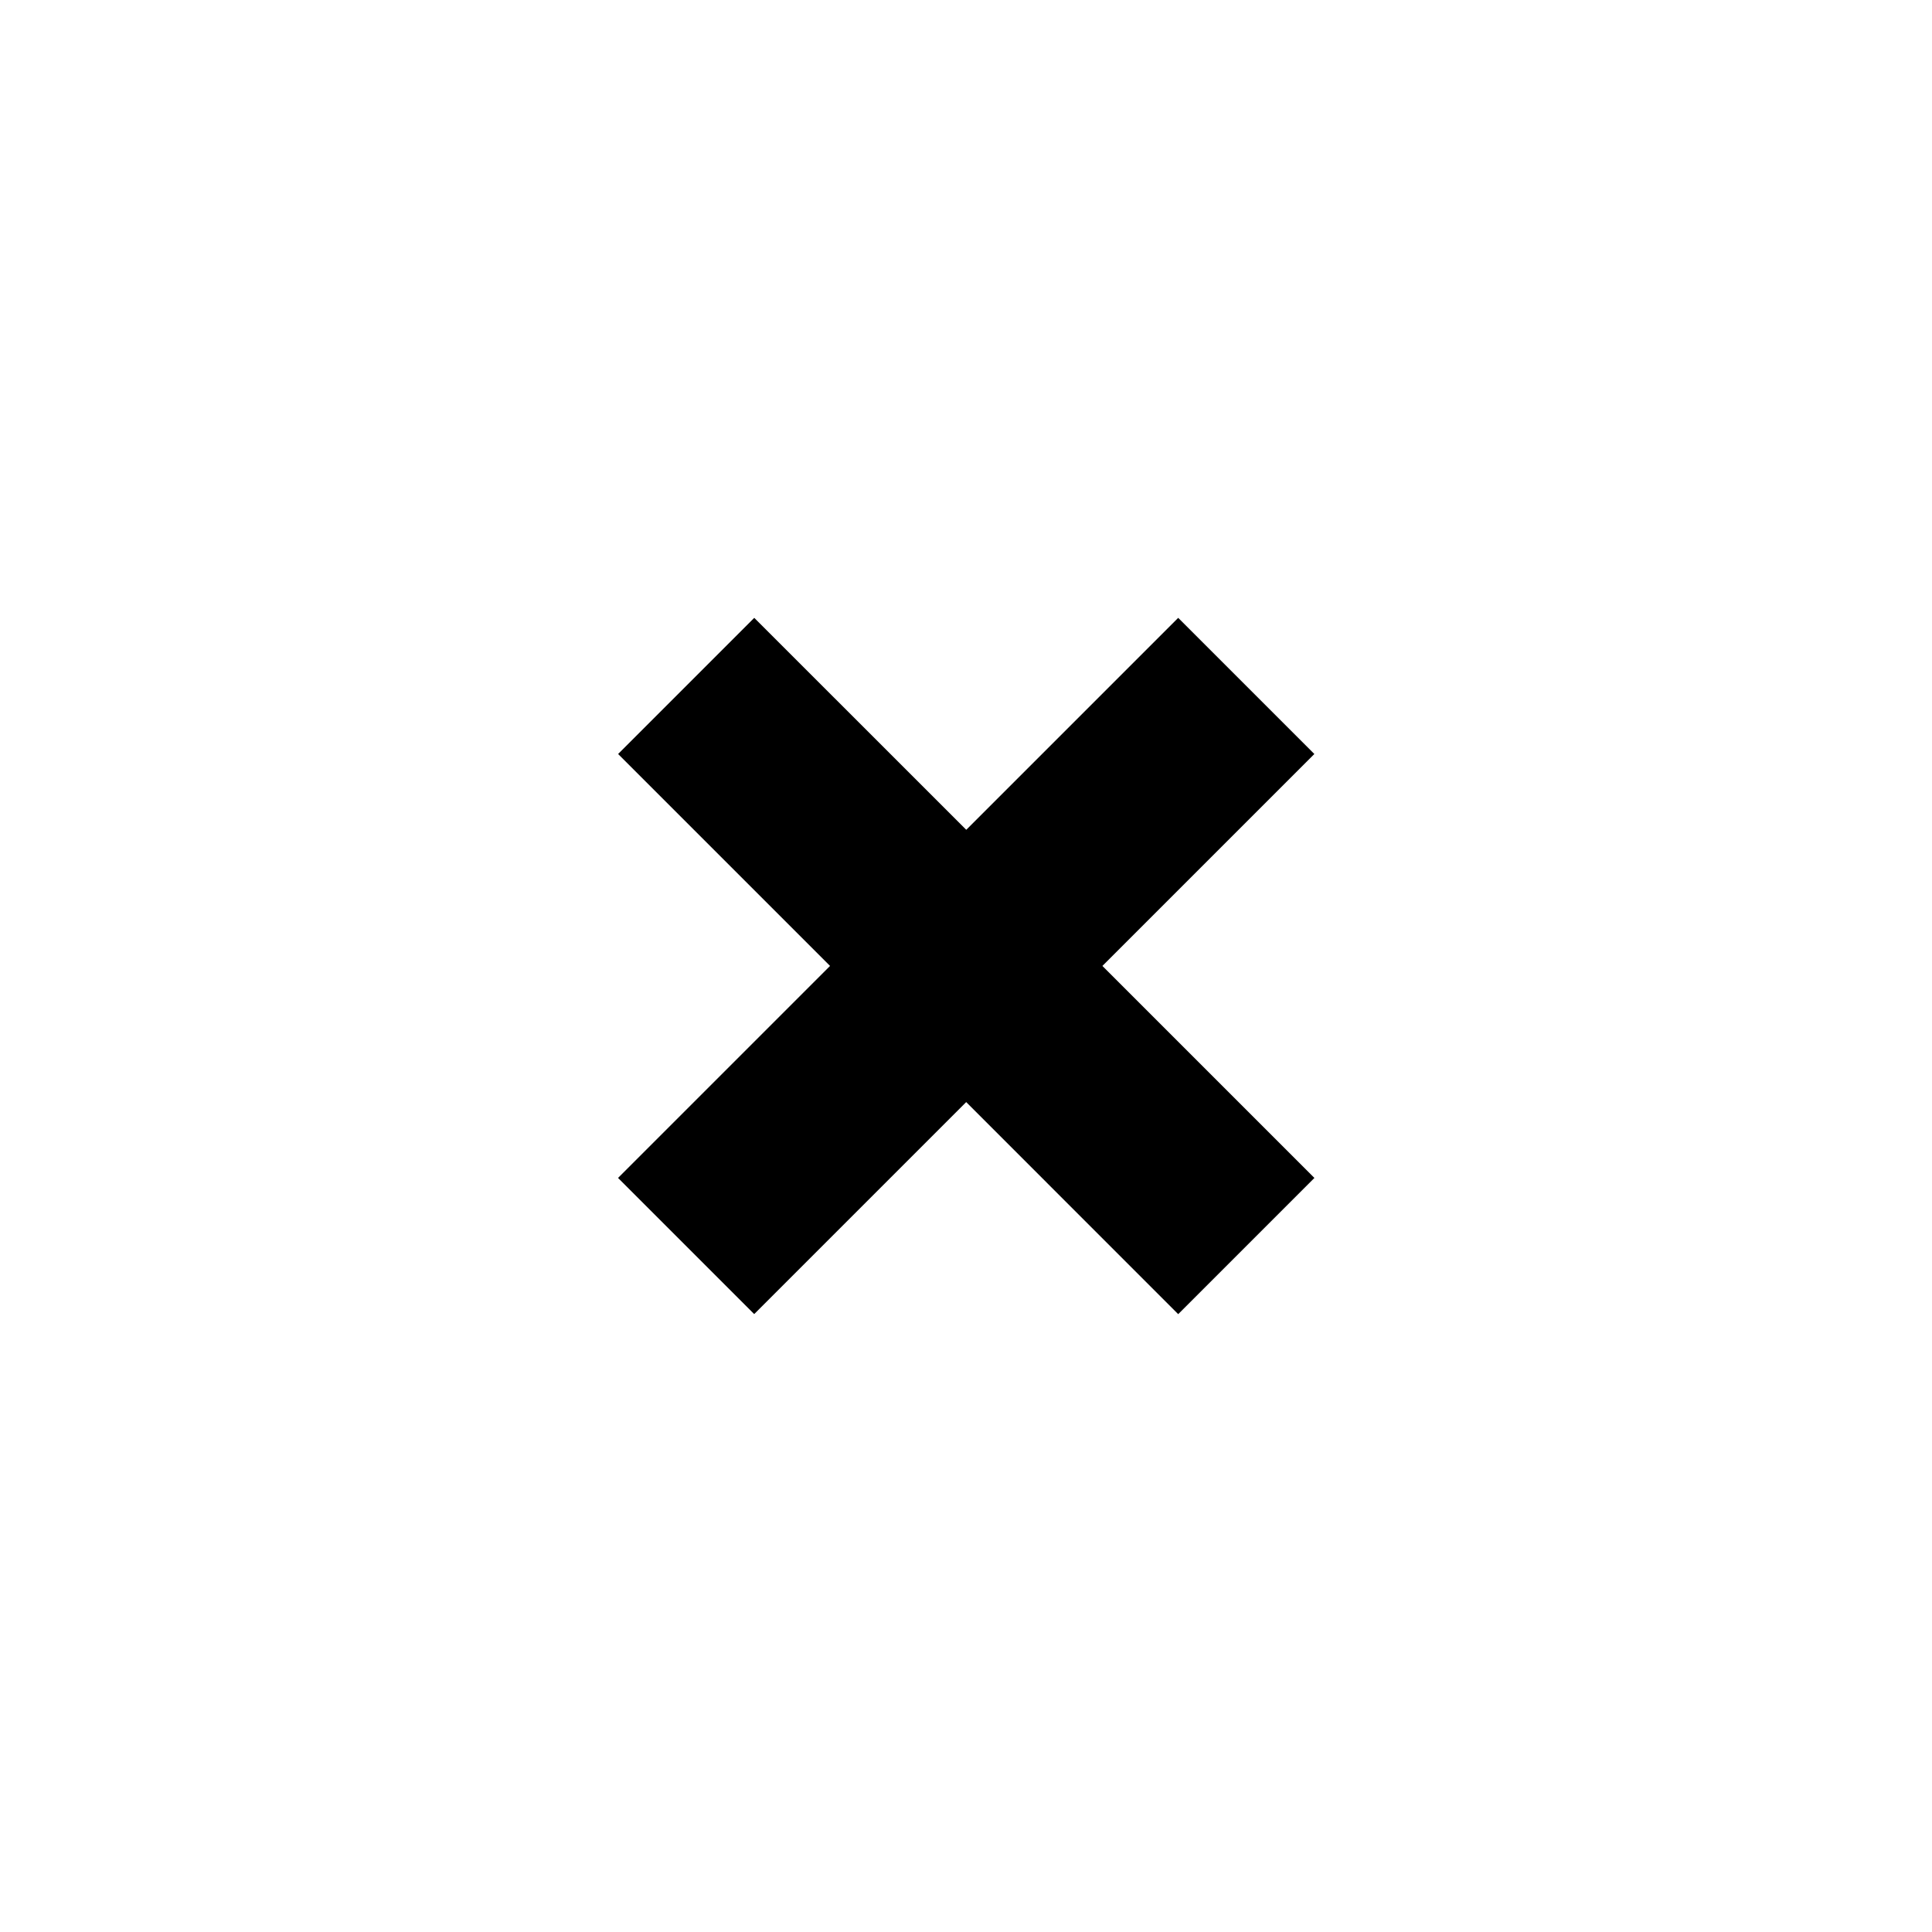 <?xml version="1.0" encoding="utf-8"?>
<!-- Generated by IcoMoon.io -->
<!DOCTYPE svg PUBLIC "-//W3C//DTD SVG 1.1//EN" "http://www.w3.org/Graphics/SVG/1.1/DTD/svg11.dtd">
<svg version="1.1" xmlns="http://www.w3.org/2000/svg" xmlns:xlink="http://www.w3.org/1999/xlink" width="30" height="30" viewBox="0 0 30 30">
<path  d="M20.41 18.291l-3.292-3.292 3.291-3.291-2.114-2.114-3.291 3.291-3.292-3.291-2.114 2.114 3.291 3.291-3.292 3.292 2.114 2.114 3.292-3.292 3.292 3.293z"></path>
</svg>
